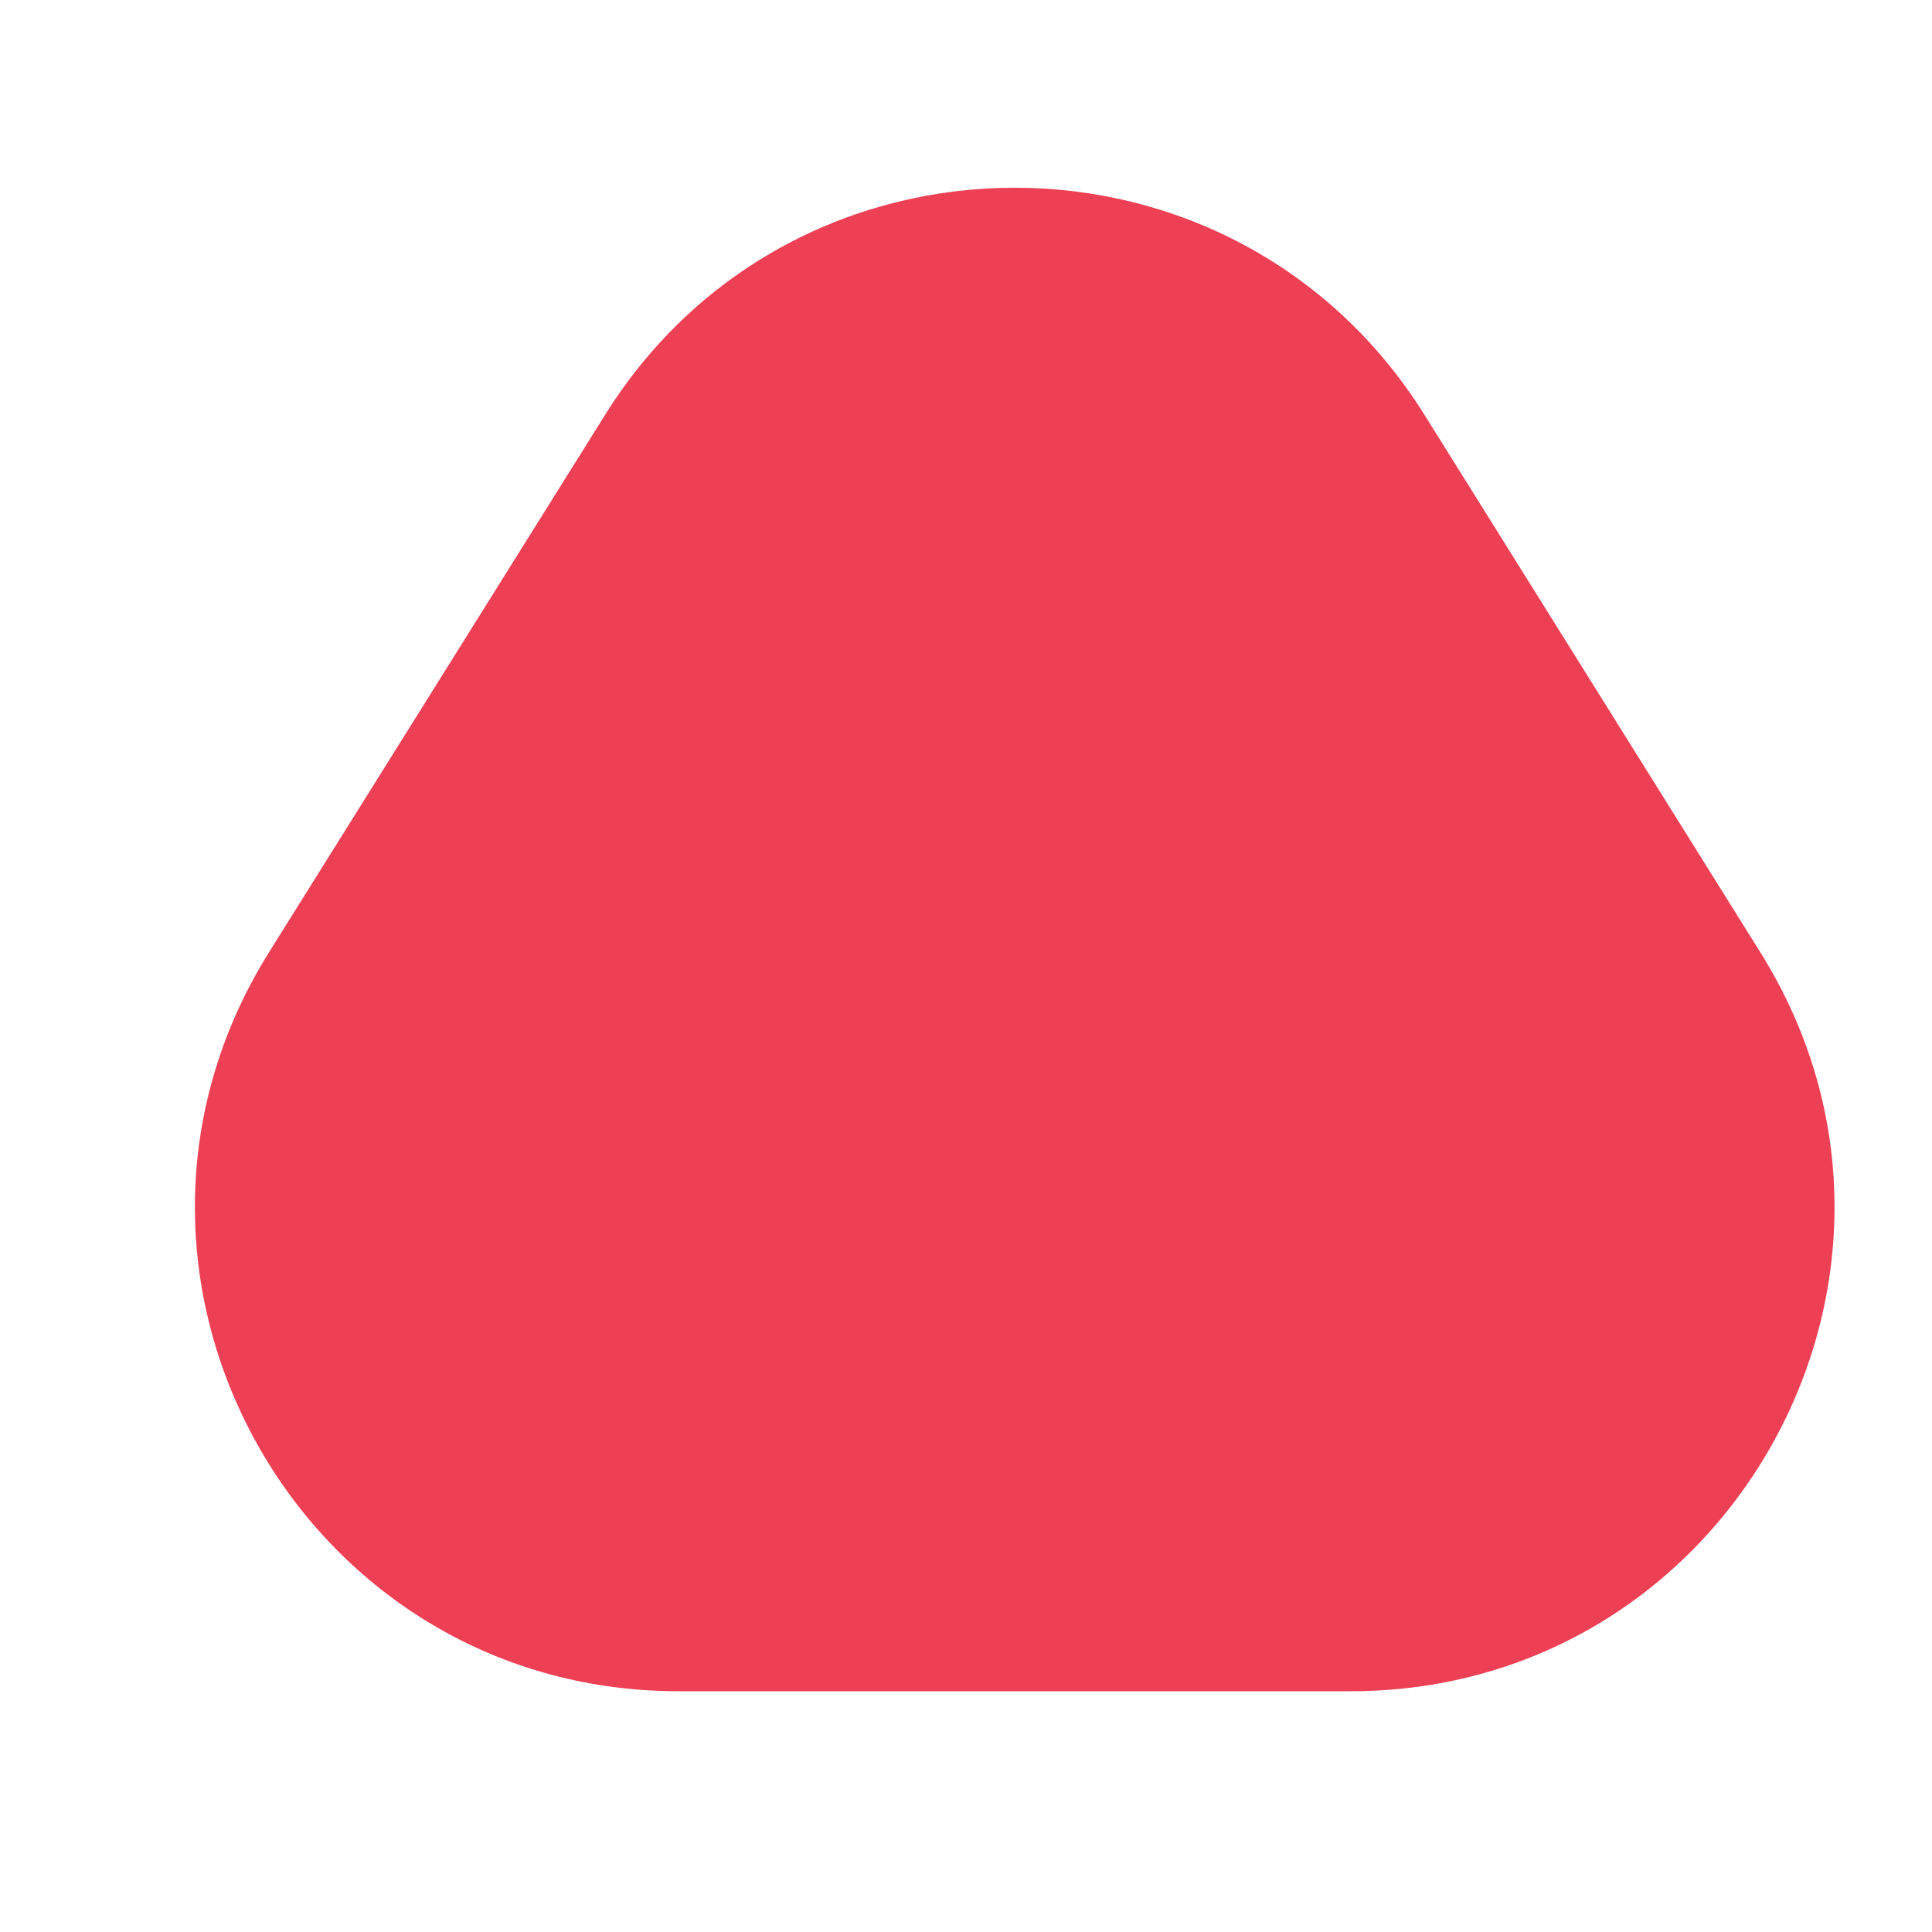 <svg width="8" height="8" viewBox="0 0 8 8" fill="none" xmlns="http://www.w3.org/2000/svg">
            <path fill-rule="evenodd" clip-rule="evenodd" d="M2.506 1.717C3.289 0.464 5.114 0.464 5.898 1.717L7.289 3.943C8.122 5.275 7.164 7.003 5.593 7.003H2.81C1.239 7.003 0.282 5.275 1.114 3.943L2.506 1.717Z" fill="#EE4055" />
        </svg>